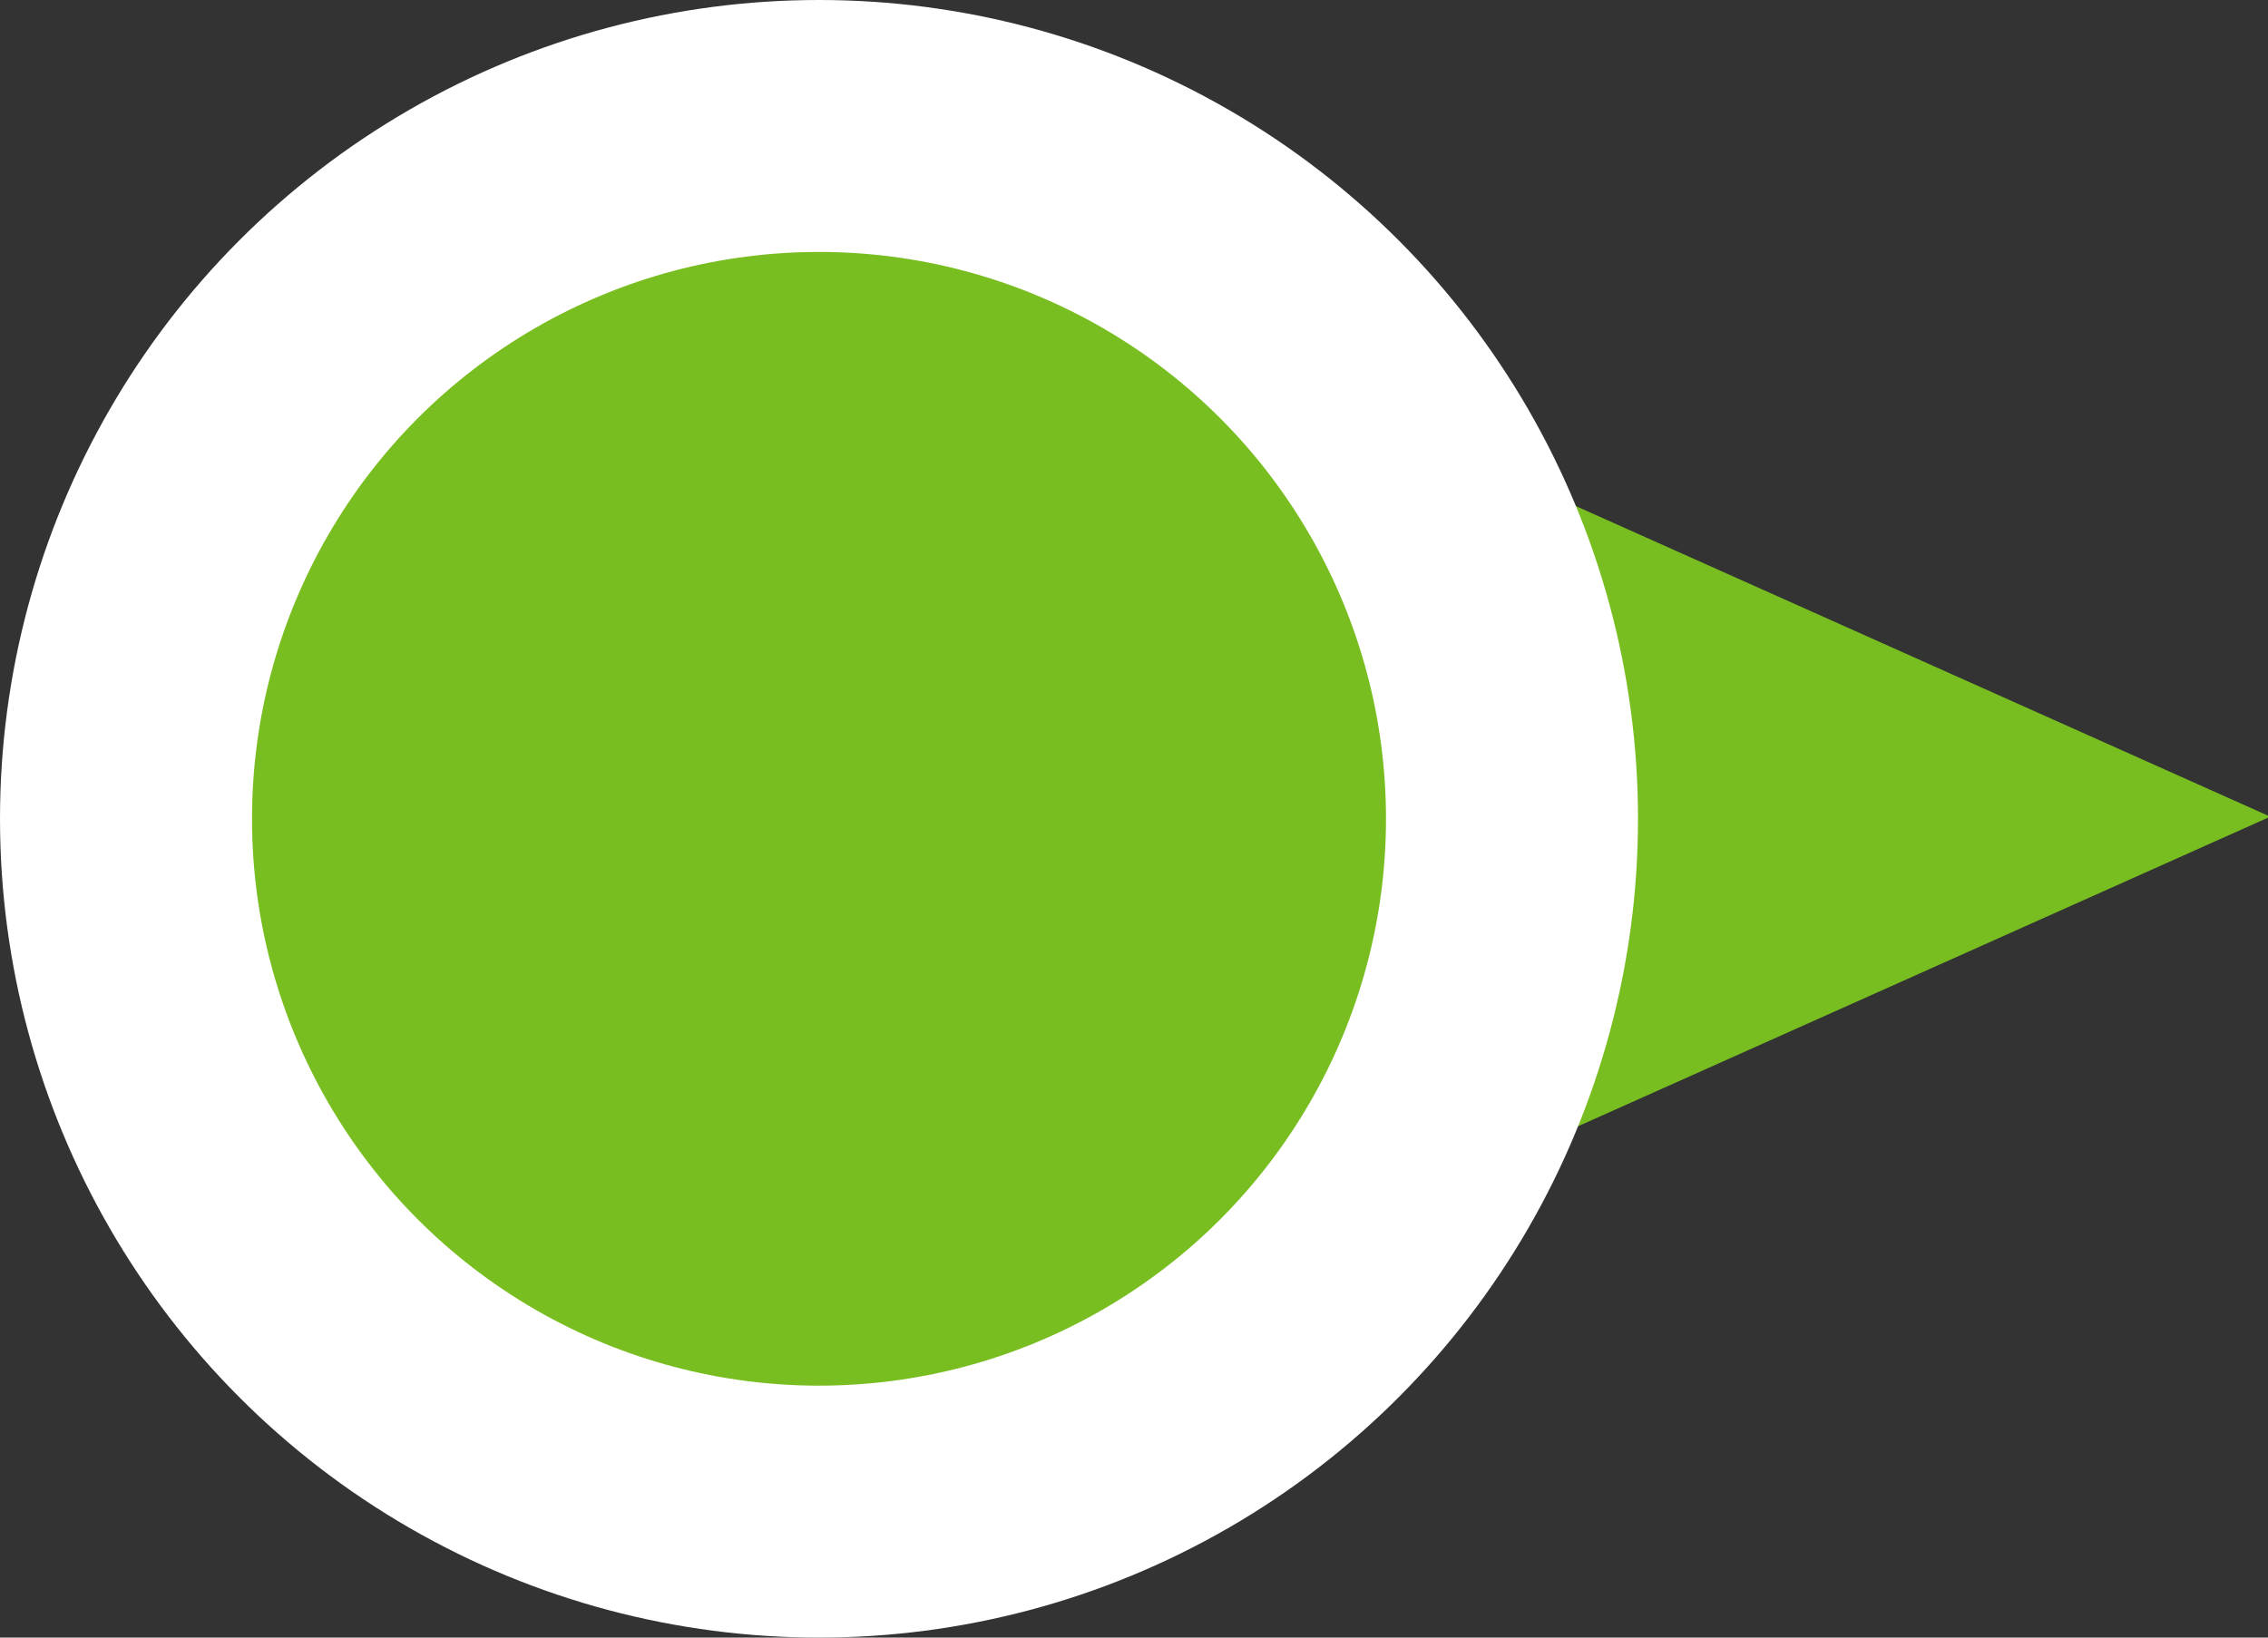 <?xml version="1.0" encoding="UTF-8"?>
<svg width="36px" height="26px" viewBox="0 0 36 26" version="1.1" xmlns="http://www.w3.org/2000/svg" xmlns:xlink="http://www.w3.org/1999/xlink">
    <rect x="0" y="0" width="36" height="26" fill="#333333" stroke="none"/>
    <!-- Generator: Sketch 56.3 (81716) - https://sketch.com -->
    <title>courses</title>
    <desc>Created with Sketch.</desc>
    <g id="Web" stroke="none" stroke-width="1" fill="none" fill-rule="evenodd">
        <g id="take9-copy-3" transform="translate(-287, -1631)" fill="#78BE20">
            <g id="timeline-entries" transform="translate(135, 1148)">
                <g id="timeline-entry3" transform="translate(1, 476)">
                    <g id="courses-marker" transform="translate(153, 9)">
                        <g id="blue-marker-right">
                            <polygon id="Triangle" transform="translate(24.536, 10.966) rotate(-270) translate(-24.536, -10.966) " points="24.536 1.466 33.036 20.466 16.036 20.466"></polygon>
                            <circle id="Oval" stroke="#FFFFFF" stroke-width="4" cx="11" cy="11" r="11"></circle>
                        </g>
                    </g>
                </g>
            </g>
        </g>
    </g>
</svg>
